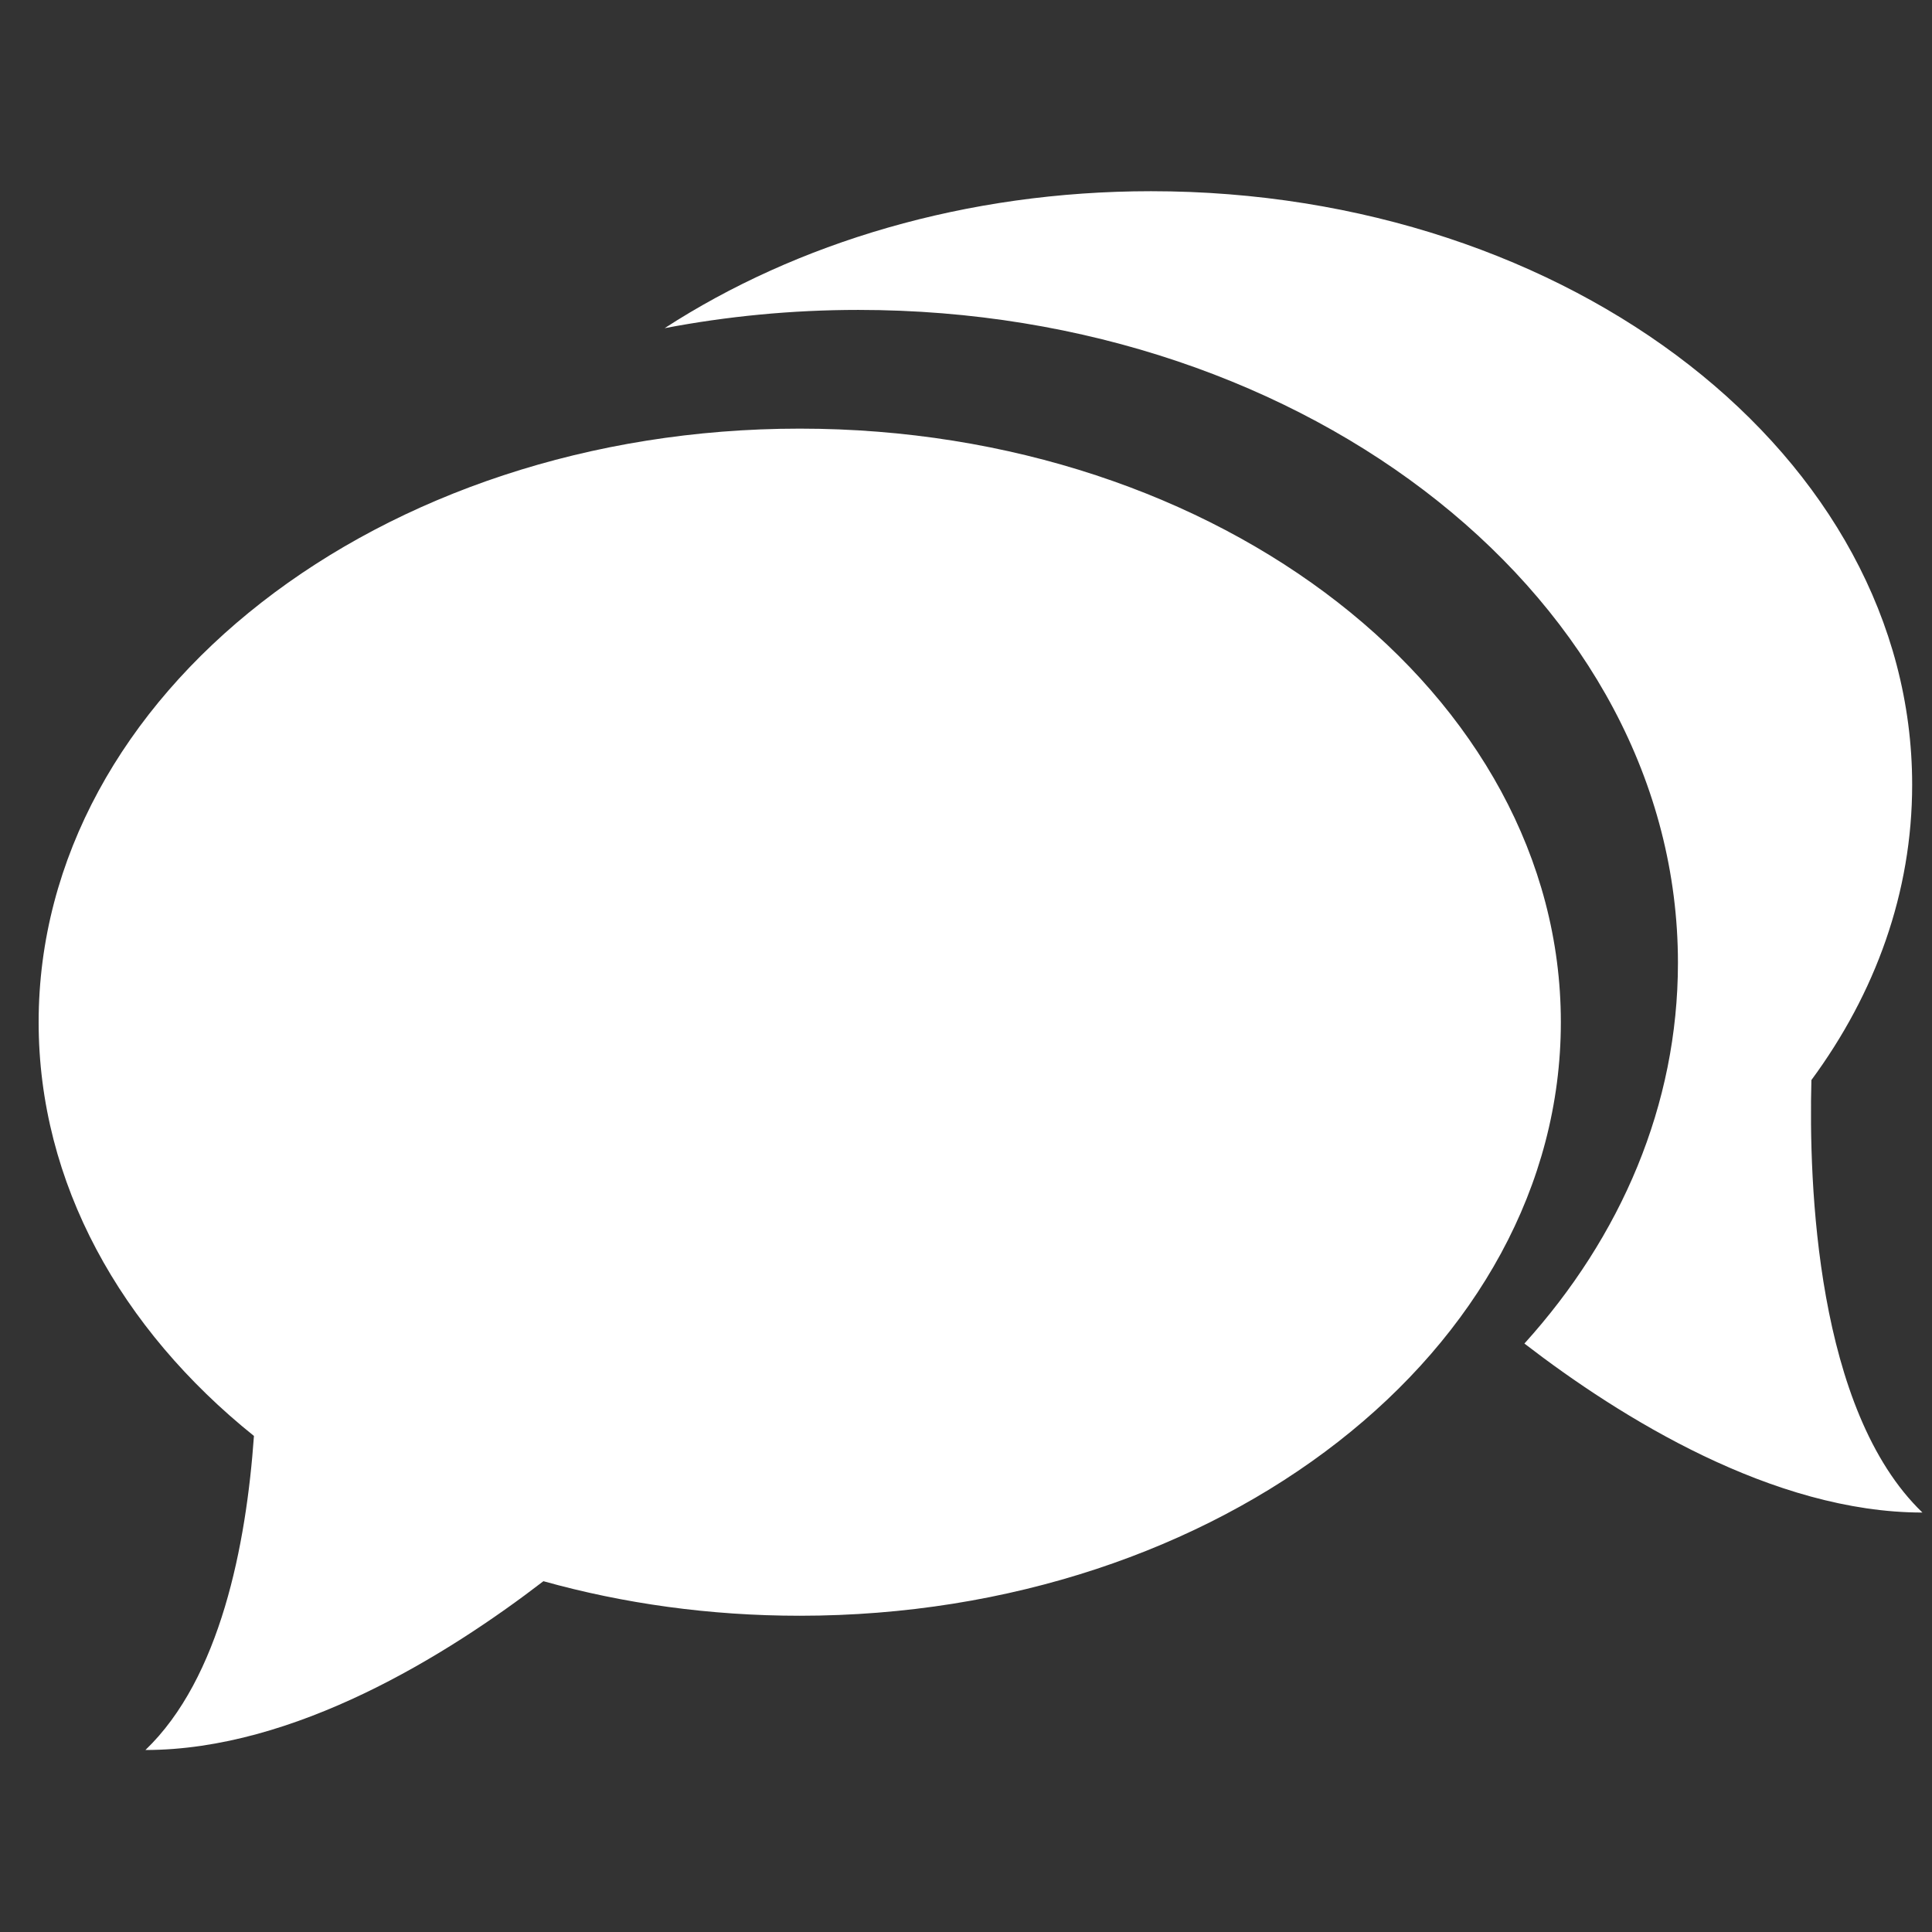 <?xml version="1.0" encoding="utf-8"?>
<!-- Generator: Adobe Illustrator 16.0.0, SVG Export Plug-In . SVG Version: 6.00 Build 0)  -->
<!DOCTYPE svg PUBLIC "-//W3C//DTD SVG 1.1//EN" "http://www.w3.org/Graphics/SVG/1.1/DTD/svg11.dtd">
<svg version="1.1" id="Слой_1" xmlns="http://www.w3.org/2000/svg" xmlns:xlink="http://www.w3.org/1999/xlink" x="0px" y="0px"
	 width="100px" height="100px" viewBox="0 0 100 100" enable-background="new 0 0 100 100" xml:space="preserve">
<rect x="0" y="0" width="100" height="100" fill="#333333" stroke="none"/>
<g id="chat_1_">
	<path fill="#FFFFFF" d="M41.395,22.186C19.637,22.186,2,35.936,2,52.908c0,8.323,4.249,15.883,11.144,21.416
		c-0.4,5.641-1.74,12.541-5.617,16.256c7.721,0,15.61-4.902,20.6-8.737c4.146,1.158,8.605,1.788,13.267,1.788
		c21.758,0,39.395-13.746,39.395-30.723C80.789,35.936,63.152,22.186,41.395,22.186 M93.758,55.903
		c3.314-4.495,5.215-9.716,5.215-15.284c0-16.972-17.639-30.722-39.396-30.722c-9.575,0-18.352,2.667-25.175,7.089
		c3.21-0.612,6.569-0.945,10.023-0.945c23.433,0,42.425,15.133,42.425,33.795c0,7.35-2.939,14.167-7.947,19.706
		c4.977,3.834,12.879,8.747,20.602,8.747C94.006,73.004,93.615,61.297,93.758,55.903"/>
	<path fill="#FFFFFF" d="M52.328,50.595H29.38c-2.42,0-4.381-1.961-4.381-4.38s1.961-4.381,4.381-4.381h22.948
		c2.42,0,4.383,1.961,4.383,4.381S54.748,50.595,52.328,50.595z"/>
	<path fill="#FFFFFF" d="M43.947,63.737H29.38c-2.42,0-4.381-1.961-4.381-4.38c0-2.42,1.961-4.382,4.381-4.382h14.566
		c2.419,0,4.381,1.962,4.381,4.382C48.328,61.776,46.366,63.737,43.947,63.737z"/>
</g>
</svg>

